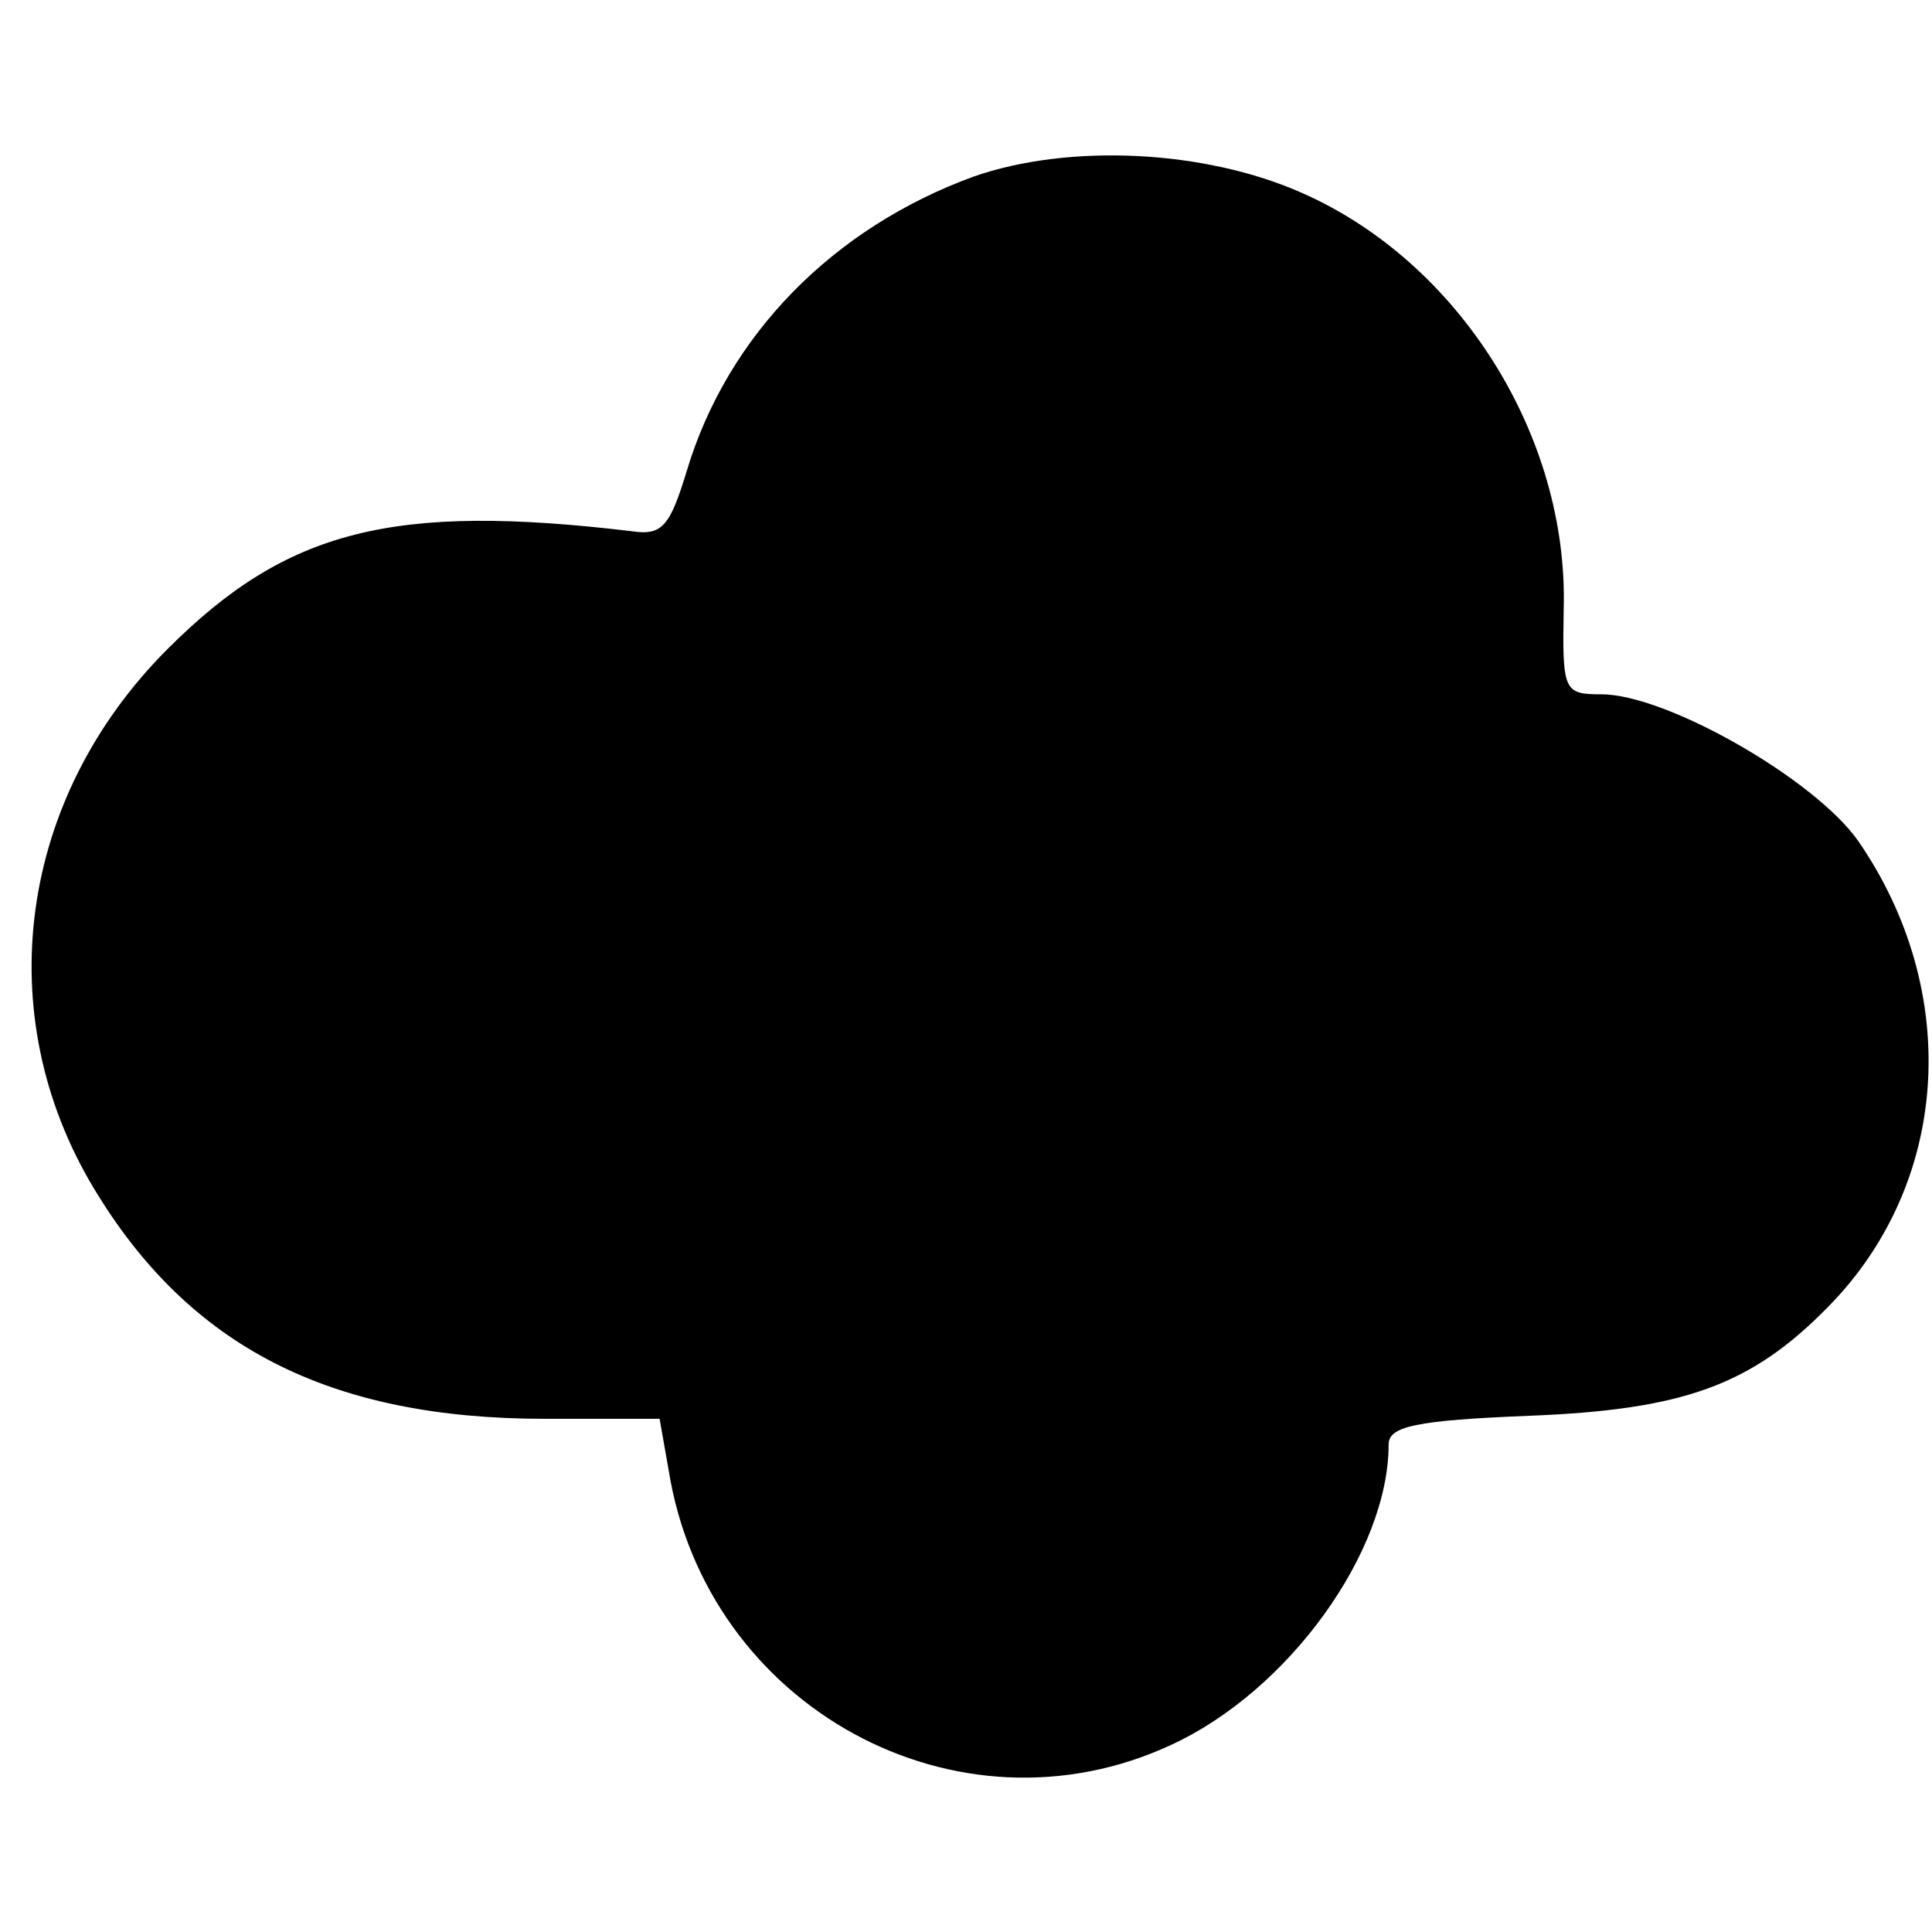 <?xml version="1.0" standalone="no"?>
<!DOCTYPE svg PUBLIC "-//W3C//DTD SVG 20010904//EN"
 "http://www.w3.org/TR/2001/REC-SVG-20010904/DTD/svg10.dtd">
<svg version="1.0" xmlns="http://www.w3.org/2000/svg"
 width="128pt" height="128pt" viewBox="0 0 128 128"
 preserveAspectRatio="xMidYMid meet">
<g transform="translate(0,128) scale(0.1,-0.1)"
fill="#000000" stroke="none">
<path d="M645 1163 c-93 -34 -163 -105 -190 -195 -11 -36 -16 -43 -36 -40
-159 19 -229 1 -308 -78 -99 -99 -118 -242 -49 -357 63 -105 156 -153 299
-153 l76 0 6 -34 c25 -157 191 -248 333 -182 78 36 144 128 144 199 0 12 18
16 93 19 102 4 147 20 198 72 81 82 89 209 20 309 -29 41 -127 97 -170 97 -25
0 -26 2 -25 57 3 114 -69 229 -173 275 -65 29 -155 33 -218 11z"/>
</g>
</svg>
